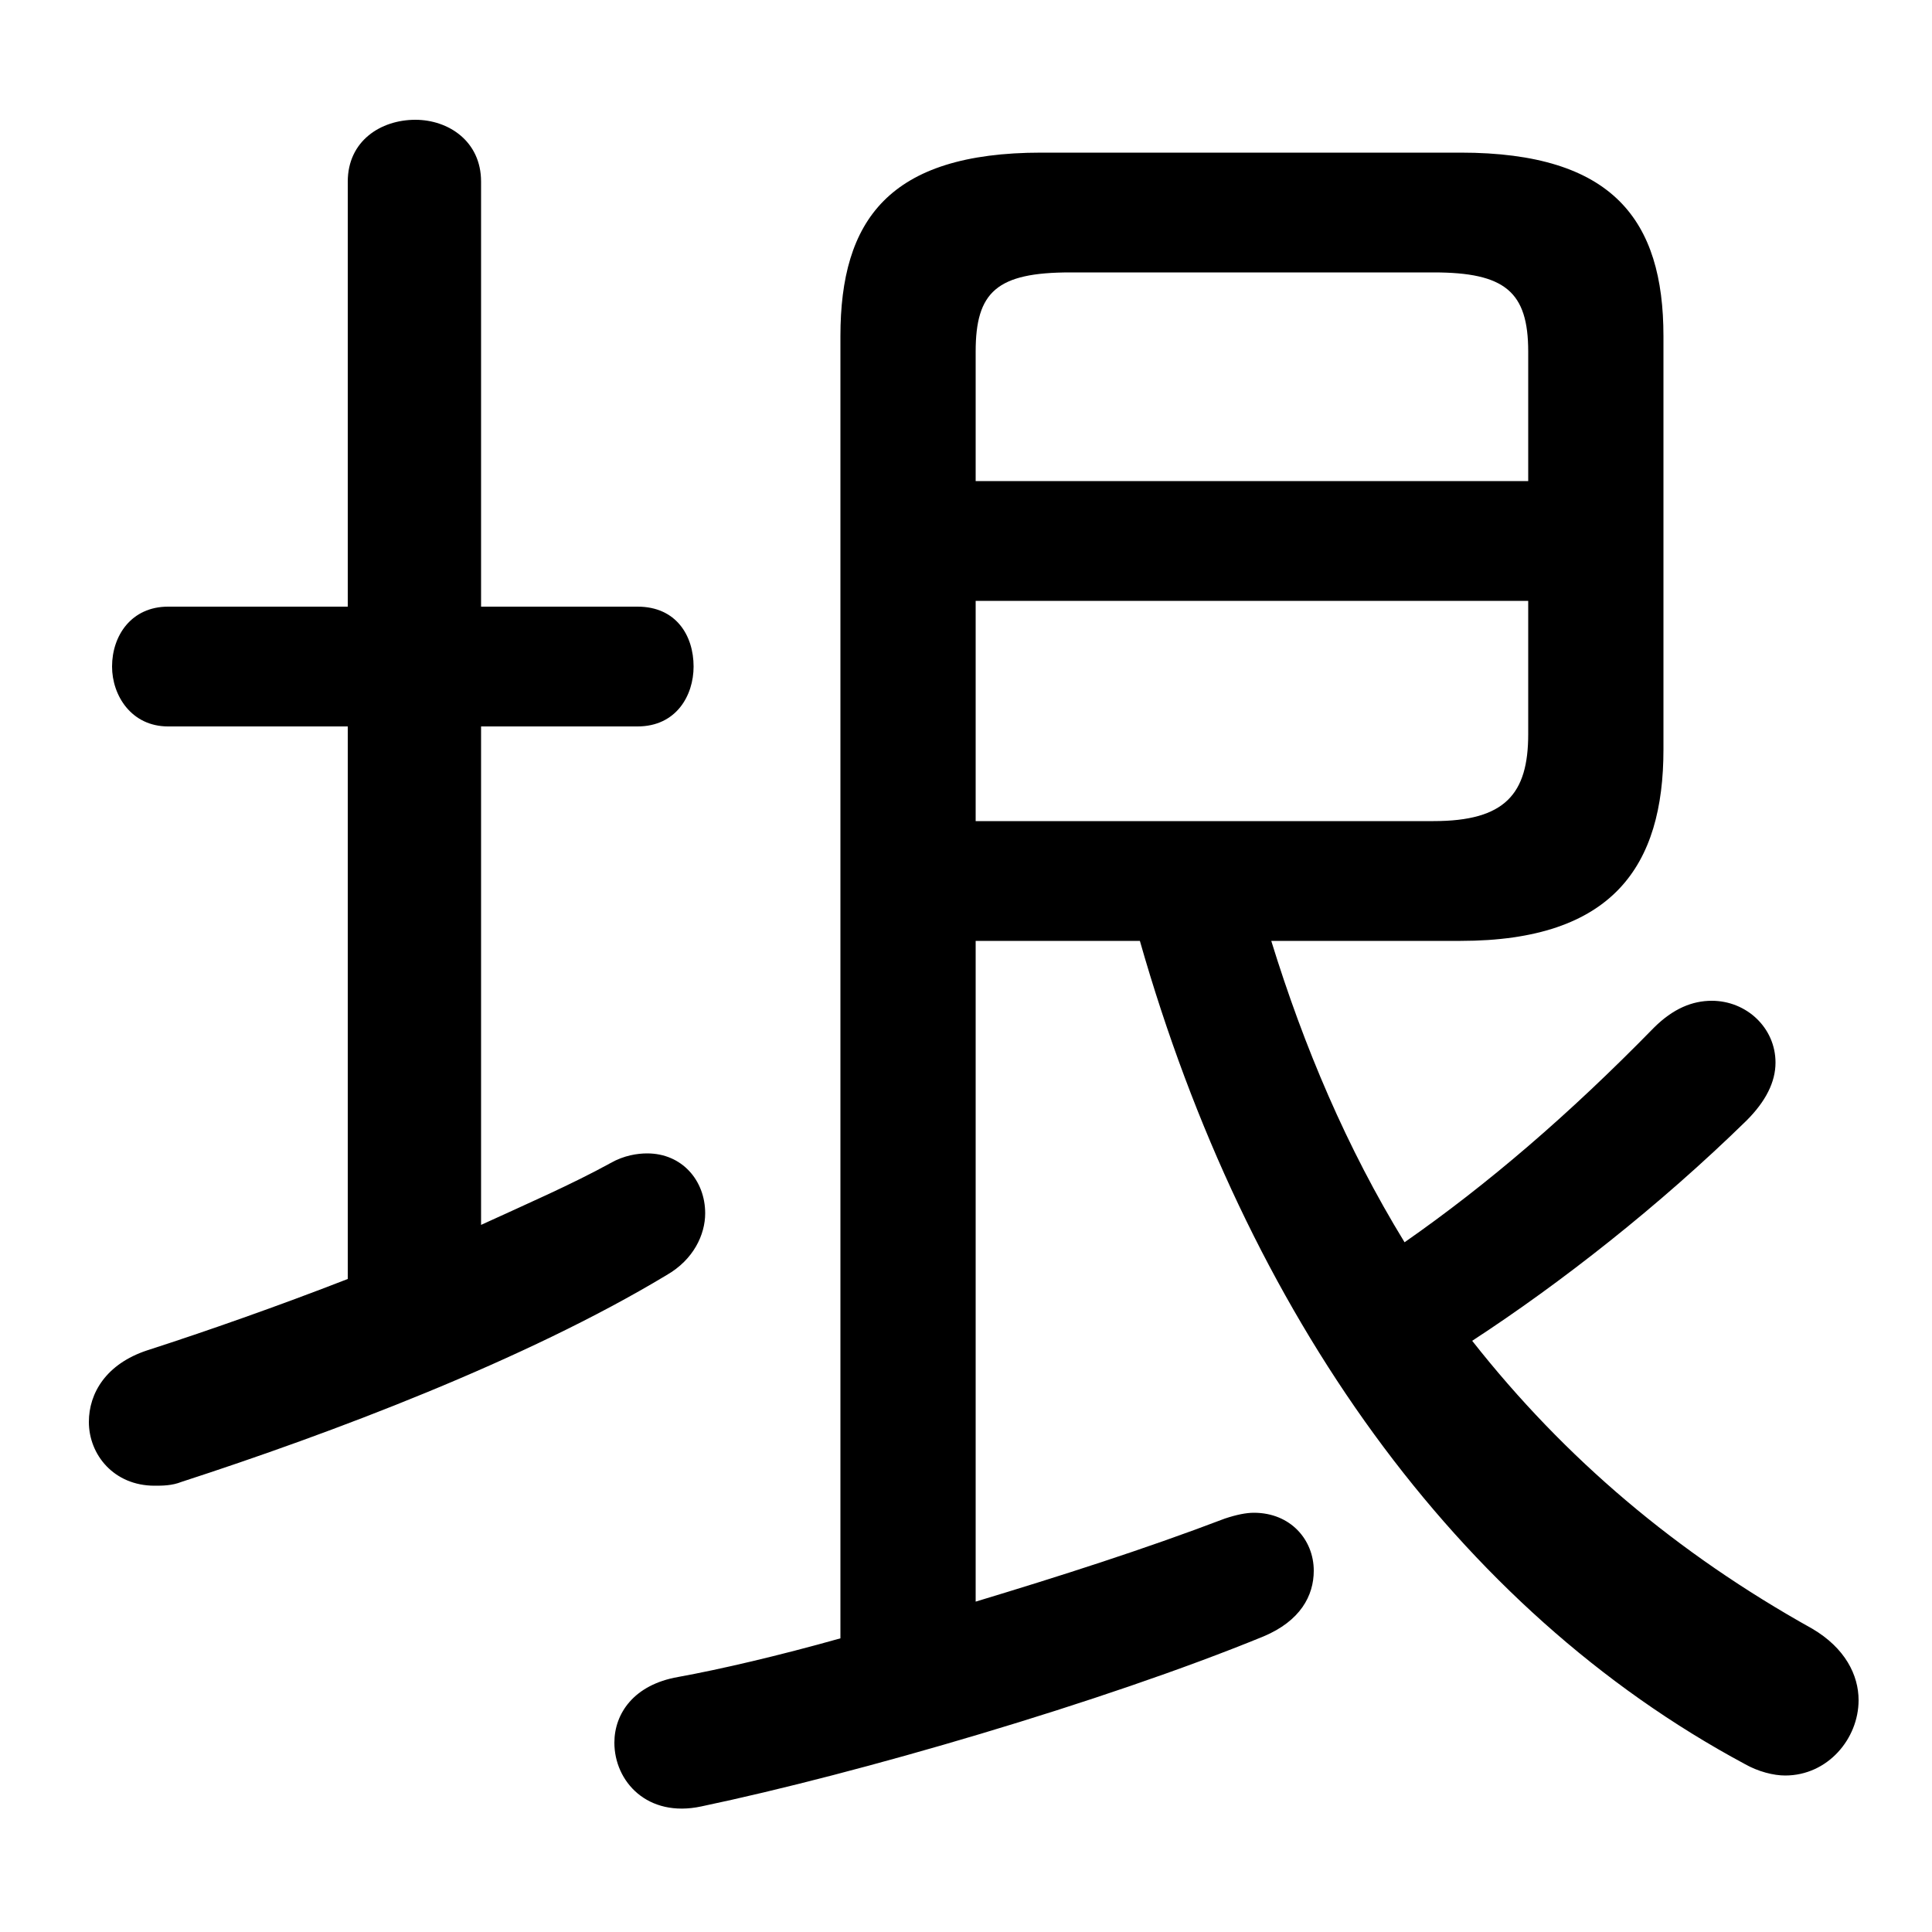 <svg xmlns="http://www.w3.org/2000/svg" viewBox="0 -44.0 50.0 50.0">
    <rect x="0" y="-44.0" width="50.0" height="50.0" fill="#808080" stroke="none"/>
    <g transform="scale(1, -1)">
        <!-- ボディの枠 -->
        <rect x="0" y="-6.0" width="50.0" height="50.0"
            stroke="white" fill="white"/>
        <!-- グリフ座標系の原点 -->
        <circle cx="0" cy="0" r="5" fill="white"/>
        <!-- グリフのアウトライン -->
        <g style="fill:black;stroke:#000000;stroke-width:0;stroke-linecap:round;stroke-linejoin:round;">
        <path d="M 25.25 19.65 L 29.5 19.65 C 32.25 10.0 37.7 2.35 45.15 -1.65 C 45.5 -1.85 45.9 -1.95 46.2 -1.95 C 47.3 -1.95 48.1 -1.0 48.1 0.0 C 48.1 0.65 47.75 1.35 46.9 1.85 C 43.4 3.8 40.5 6.25 38.1 9.3 C 40.4 10.8 42.95 12.8 45.2 15.0 C 45.7 15.5 45.95 16.0 45.95 16.5 C 45.95 17.4 45.2 18.1 44.3 18.1 C 43.8 18.1 43.3 17.9 42.8 17.4 C 40.6 15.15 38.5 13.35 36.35 11.85 C 34.85 14.3 33.75 16.9 32.9 19.65 L 37.8 19.65 C 41.75 19.65 43.05 21.6 43.05 24.6 L 43.05 35.3 C 43.05 38.3 41.75 40.05 37.8 40.05 L 26.95 40.05 C 23.0 40.05 21.75 38.3 21.75 35.3 L 21.75 1.6 C 20.15 1.15 18.65 0.8 17.55 0.6 C 16.4 0.4 15.9 -0.35 15.9 -1.1 C 15.9 -2.1 16.75 -3.05 18.15 -2.75 C 22.2 -1.9 28.55 -0.05 32.7 1.65 C 33.65 2.05 34.0 2.7 34.0 3.35 C 34.0 4.15 33.4 4.85 32.45 4.85 C 32.25 4.85 32.0 4.8 31.7 4.7 C 29.6 3.9 27.4 3.2 25.25 2.55 Z M 25.25 22.75 L 25.25 28.45 L 39.55 28.45 L 39.55 25.0 C 39.55 23.45 38.95 22.75 37.1 22.75 Z M 39.55 31.55 L 25.25 31.55 L 25.25 34.9 C 25.25 36.45 25.8 36.95 27.7 36.95 L 37.1 36.95 C 38.95 36.95 39.55 36.45 39.55 34.9 Z M 12.45 25.2 L 16.5 25.2 C 17.5 25.2 17.95 26.0 17.95 26.75 C 17.95 27.55 17.5 28.3 16.5 28.3 L 12.45 28.3 L 12.45 39.3 C 12.45 40.35 11.6 40.9 10.75 40.9 C 9.85 40.9 9.0 40.35 9.0 39.3 L 9.0 28.3 L 4.35 28.3 C 3.4 28.3 2.9 27.55 2.9 26.75 C 2.9 26.0 3.4 25.2 4.35 25.2 L 9.0 25.2 L 9.0 10.9 C 7.2 10.2 5.35 9.55 3.8 9.05 C 2.75 8.7 2.3 7.95 2.3 7.2 C 2.3 6.35 2.95 5.55 4.0 5.55 C 4.2 5.55 4.45 5.55 4.7 5.65 C 8.55 6.9 13.6 8.8 17.25 11.0 C 17.95 11.4 18.25 12.05 18.25 12.6 C 18.25 13.45 17.65 14.15 16.75 14.15 C 16.5 14.15 16.15 14.1 15.8 13.9 C 14.8 13.35 13.65 12.85 12.45 12.3 Z"/>
    </g>
    </g>
</svg>
